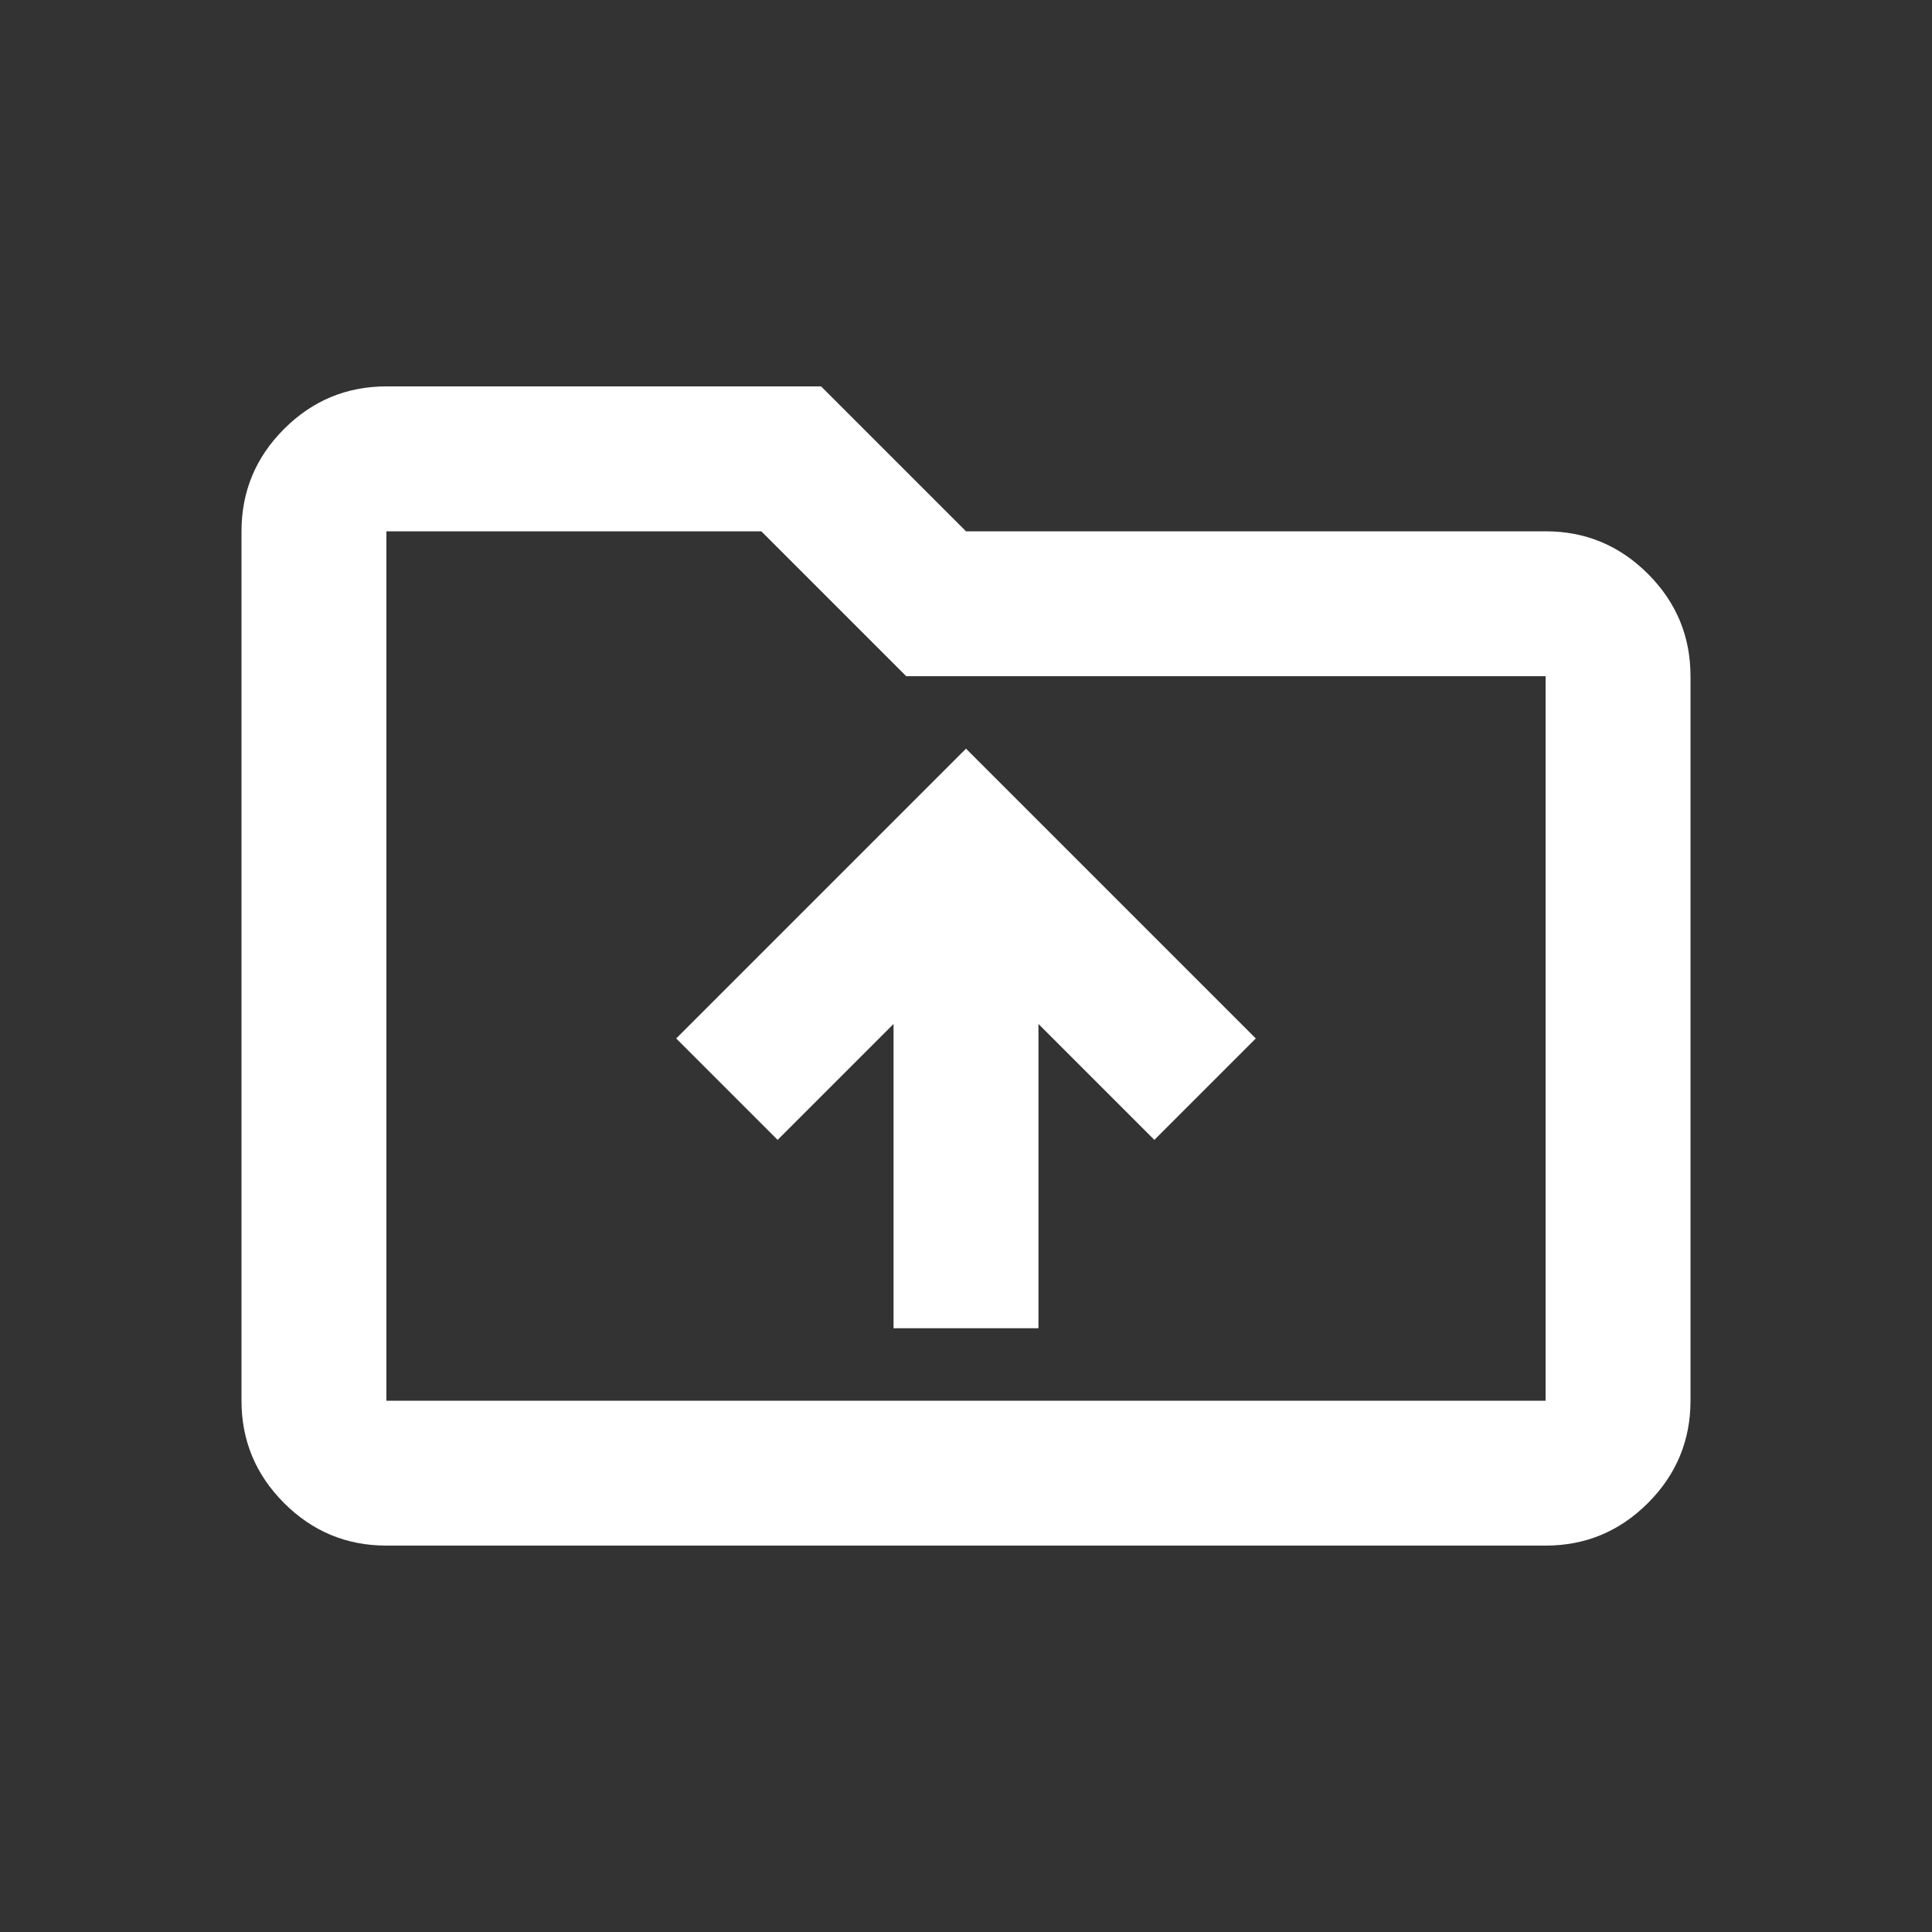 <?xml version="1.0" encoding="UTF-8" standalone="no"?>
<svg
   height="40"
   viewBox="0 -960 1600 1600"
   width="40"
   version="1.1"
   id="svg1"
   sodipodi:docname="parentFolder.svg"
   inkscape:version="1.3.2 (091e20e, 2023-11-25)"
   xmlns:inkscape="http://www.inkscape.org/namespaces/inkscape"
   xmlns:sodipodi="http://sodipodi.sourceforge.net/DTD/sodipodi-0.dtd"
   xmlns="http://www.w3.org/2000/svg"
   xmlns:svg="http://www.w3.org/2000/svg">
  <rect x="0" y="-960" width="1600" height="1600" fill="#333333" stroke="none"/>
  <defs
     id="defs1" />
  <sodipodi:namedview
     id="namedview1"
     pagecolor="#ffffff"
     bordercolor="#000000"
     borderopacity="0.25"
     inkscape:showpageshadow="2"
     inkscape:pageopacity="0.0"
     inkscape:pagecheckerboard="true"
     inkscape:deskcolor="#d1d1d1"
     inkscape:zoom="18.091311"
     inkscape:cx="20.507082"
     inkscape:cy="18.517177"
     inkscape:window-width="1920"
     inkscape:window-height="1003"
     inkscape:window-x="0"
     inkscape:window-y="40"
     inkscape:window-maximized="1"
     inkscape:current-layer="svg1" />
  <path
     d="m 740,140 h 120 v -252 l 96,96 84,-84 -240,-240 -240,240 84,84 96,-96 z M 320,320 Q 270.5,320 235.25,284.75 200,249.5 200,200 v -720 q 0,-49.5 35.25,-84.75 Q 270.5,-640 320,-640 h 360 l 120,120 h 480 q 49.5,0 84.75,35.25 35.25,35.25 35.25,84.75 v 600 q 0,49.5 -35.25,84.75 Q 1329.5,320 1280,320 Z m 0,-120 h 960 V -400 H 750.5 l -120,-120 H 320 Z m 0,0 v -720 z"
     id="path1"
     style="stroke-width:1.5;fill:#ffffff" />
</svg>
